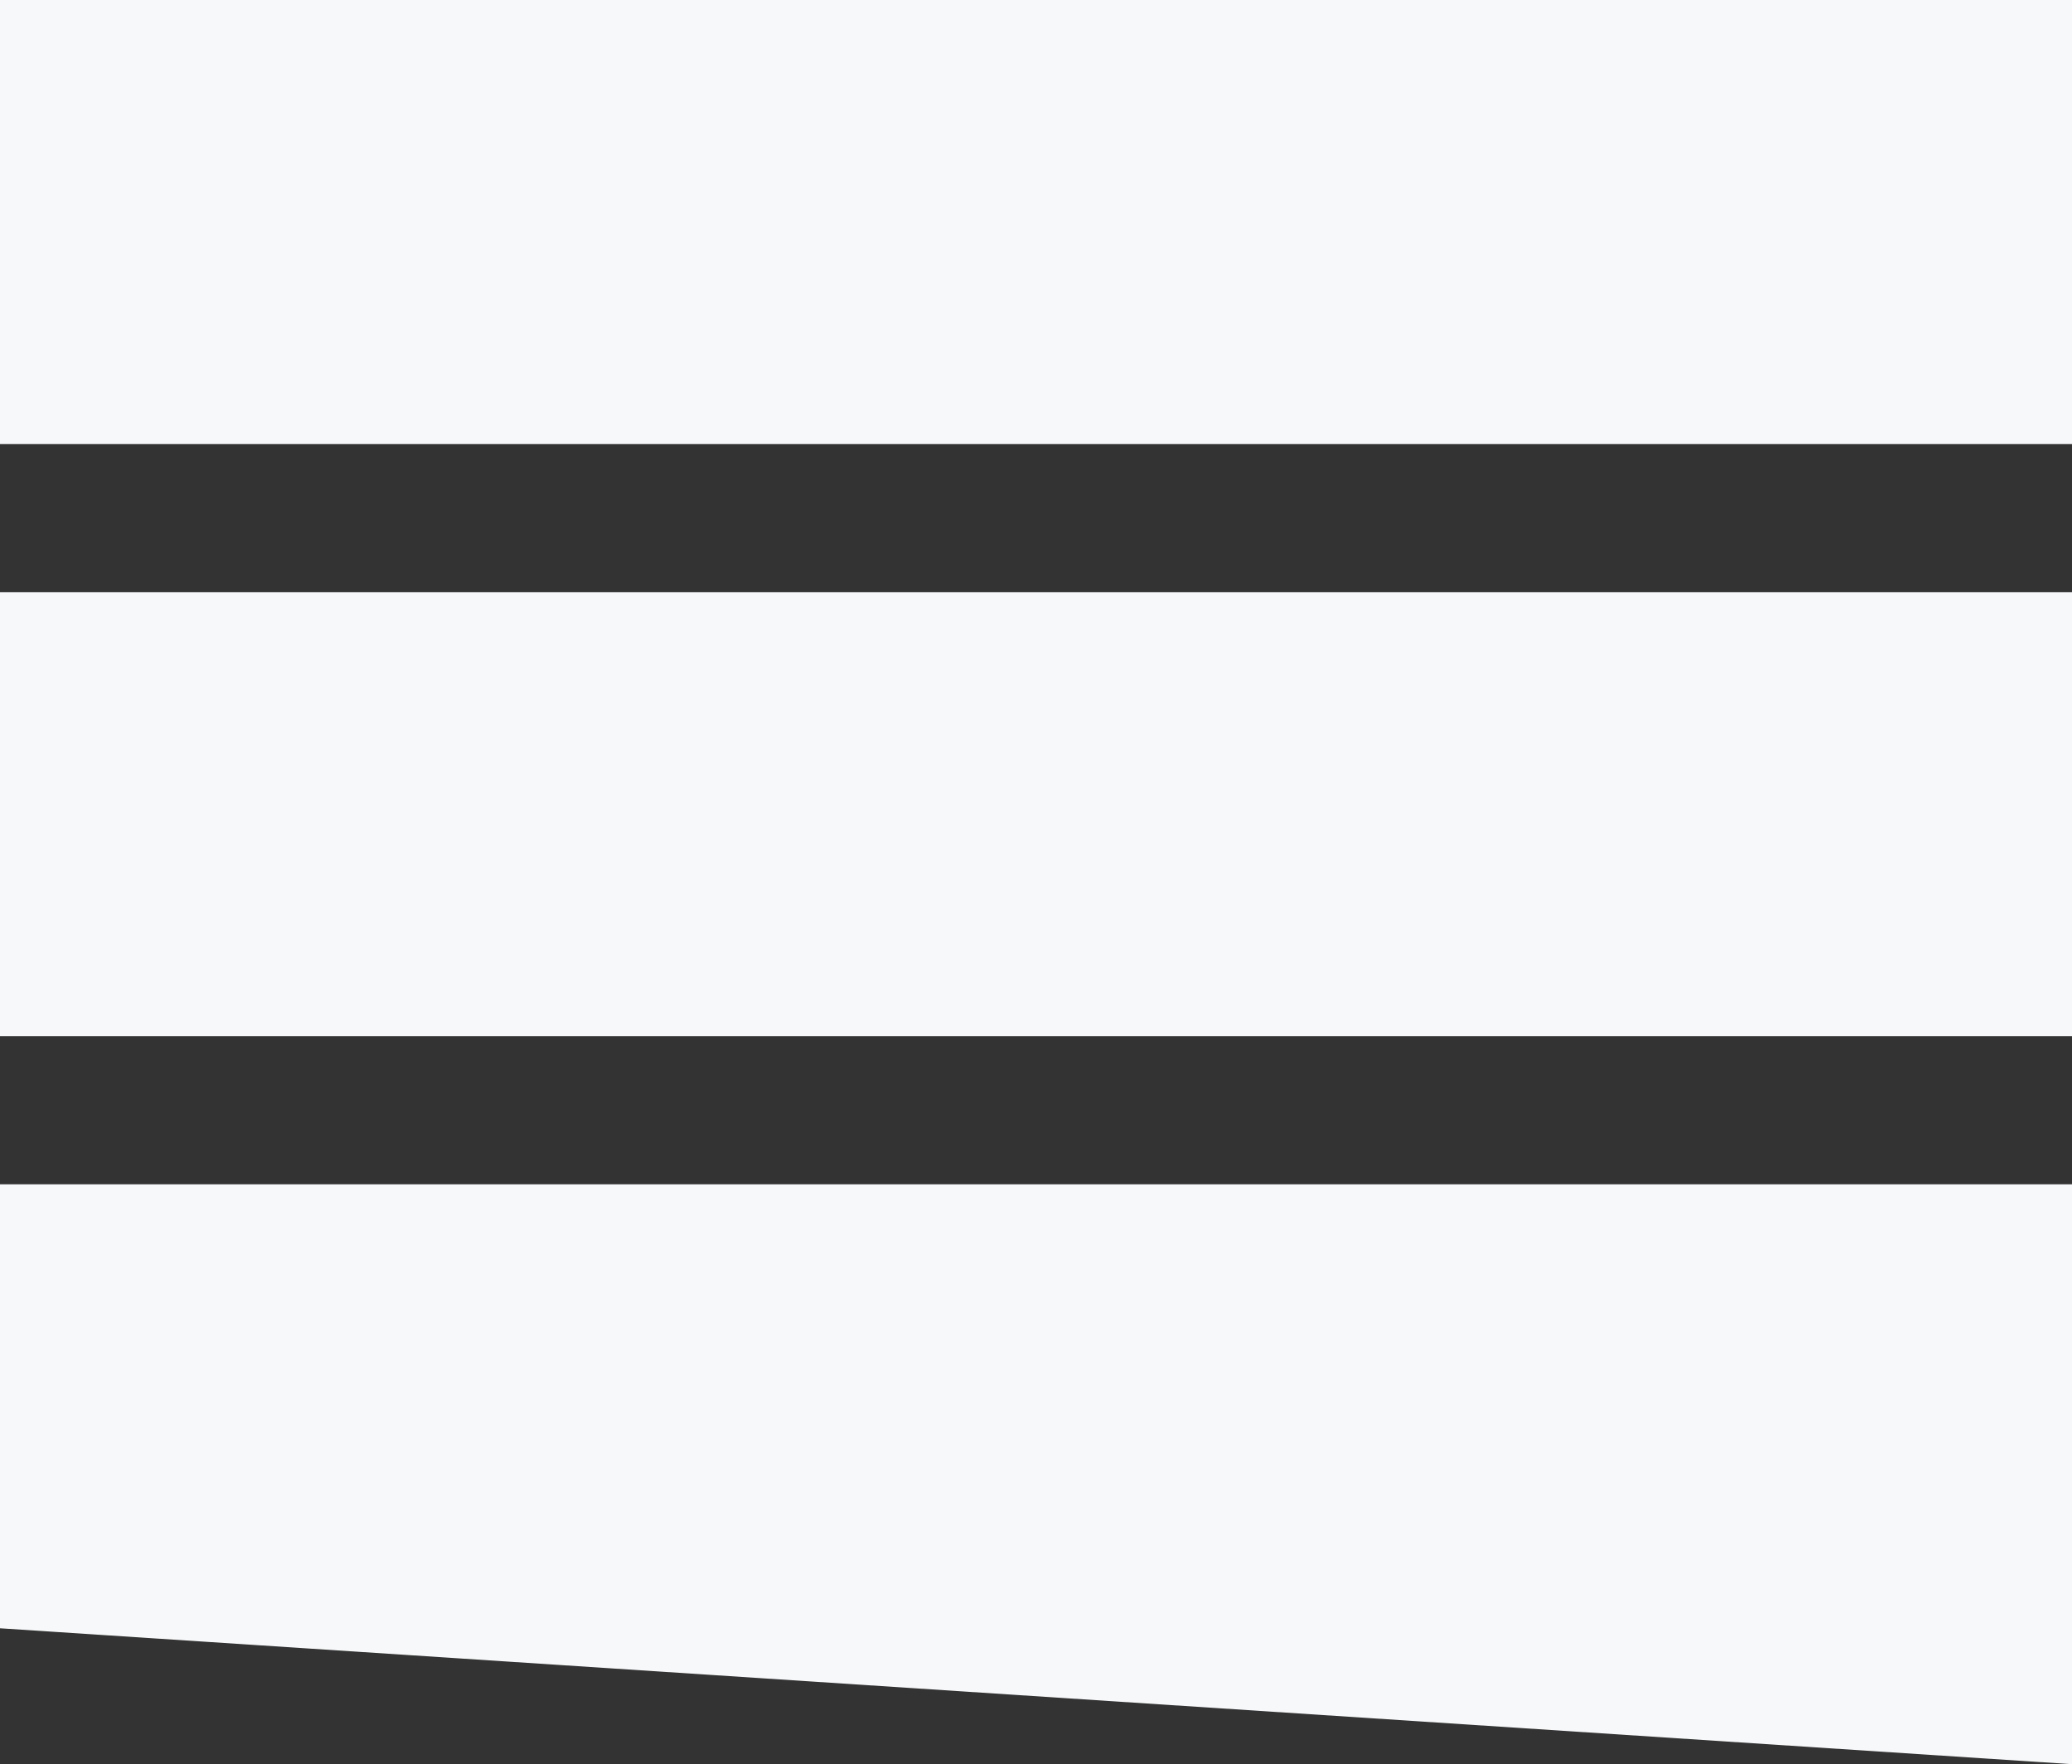 <svg xmlns="http://www.w3.org/2000/svg" width="26.777" height="22.794" viewBox="0 0 26.777 22.794">
  <rect x="0" y="0" width="26.777" height="22.794" fill="#333333" stroke="none"/>
  <defs>
    <style>
      .cls-1 {
        fill: #f7f8f9;
      }
    </style>
  </defs>
  <g id="menu" transform="translate(-16 -8.961)">
    <path id="menu-2" data-name="menu" class="cls-1" d="M32,96H58.777v5.738H32Zm0,7.651H58.777v5.738H32Zm0,7.651H58.777v7.493L32,117.039Z" transform="translate(-16 -87.039)"/>
  </g>
</svg>
